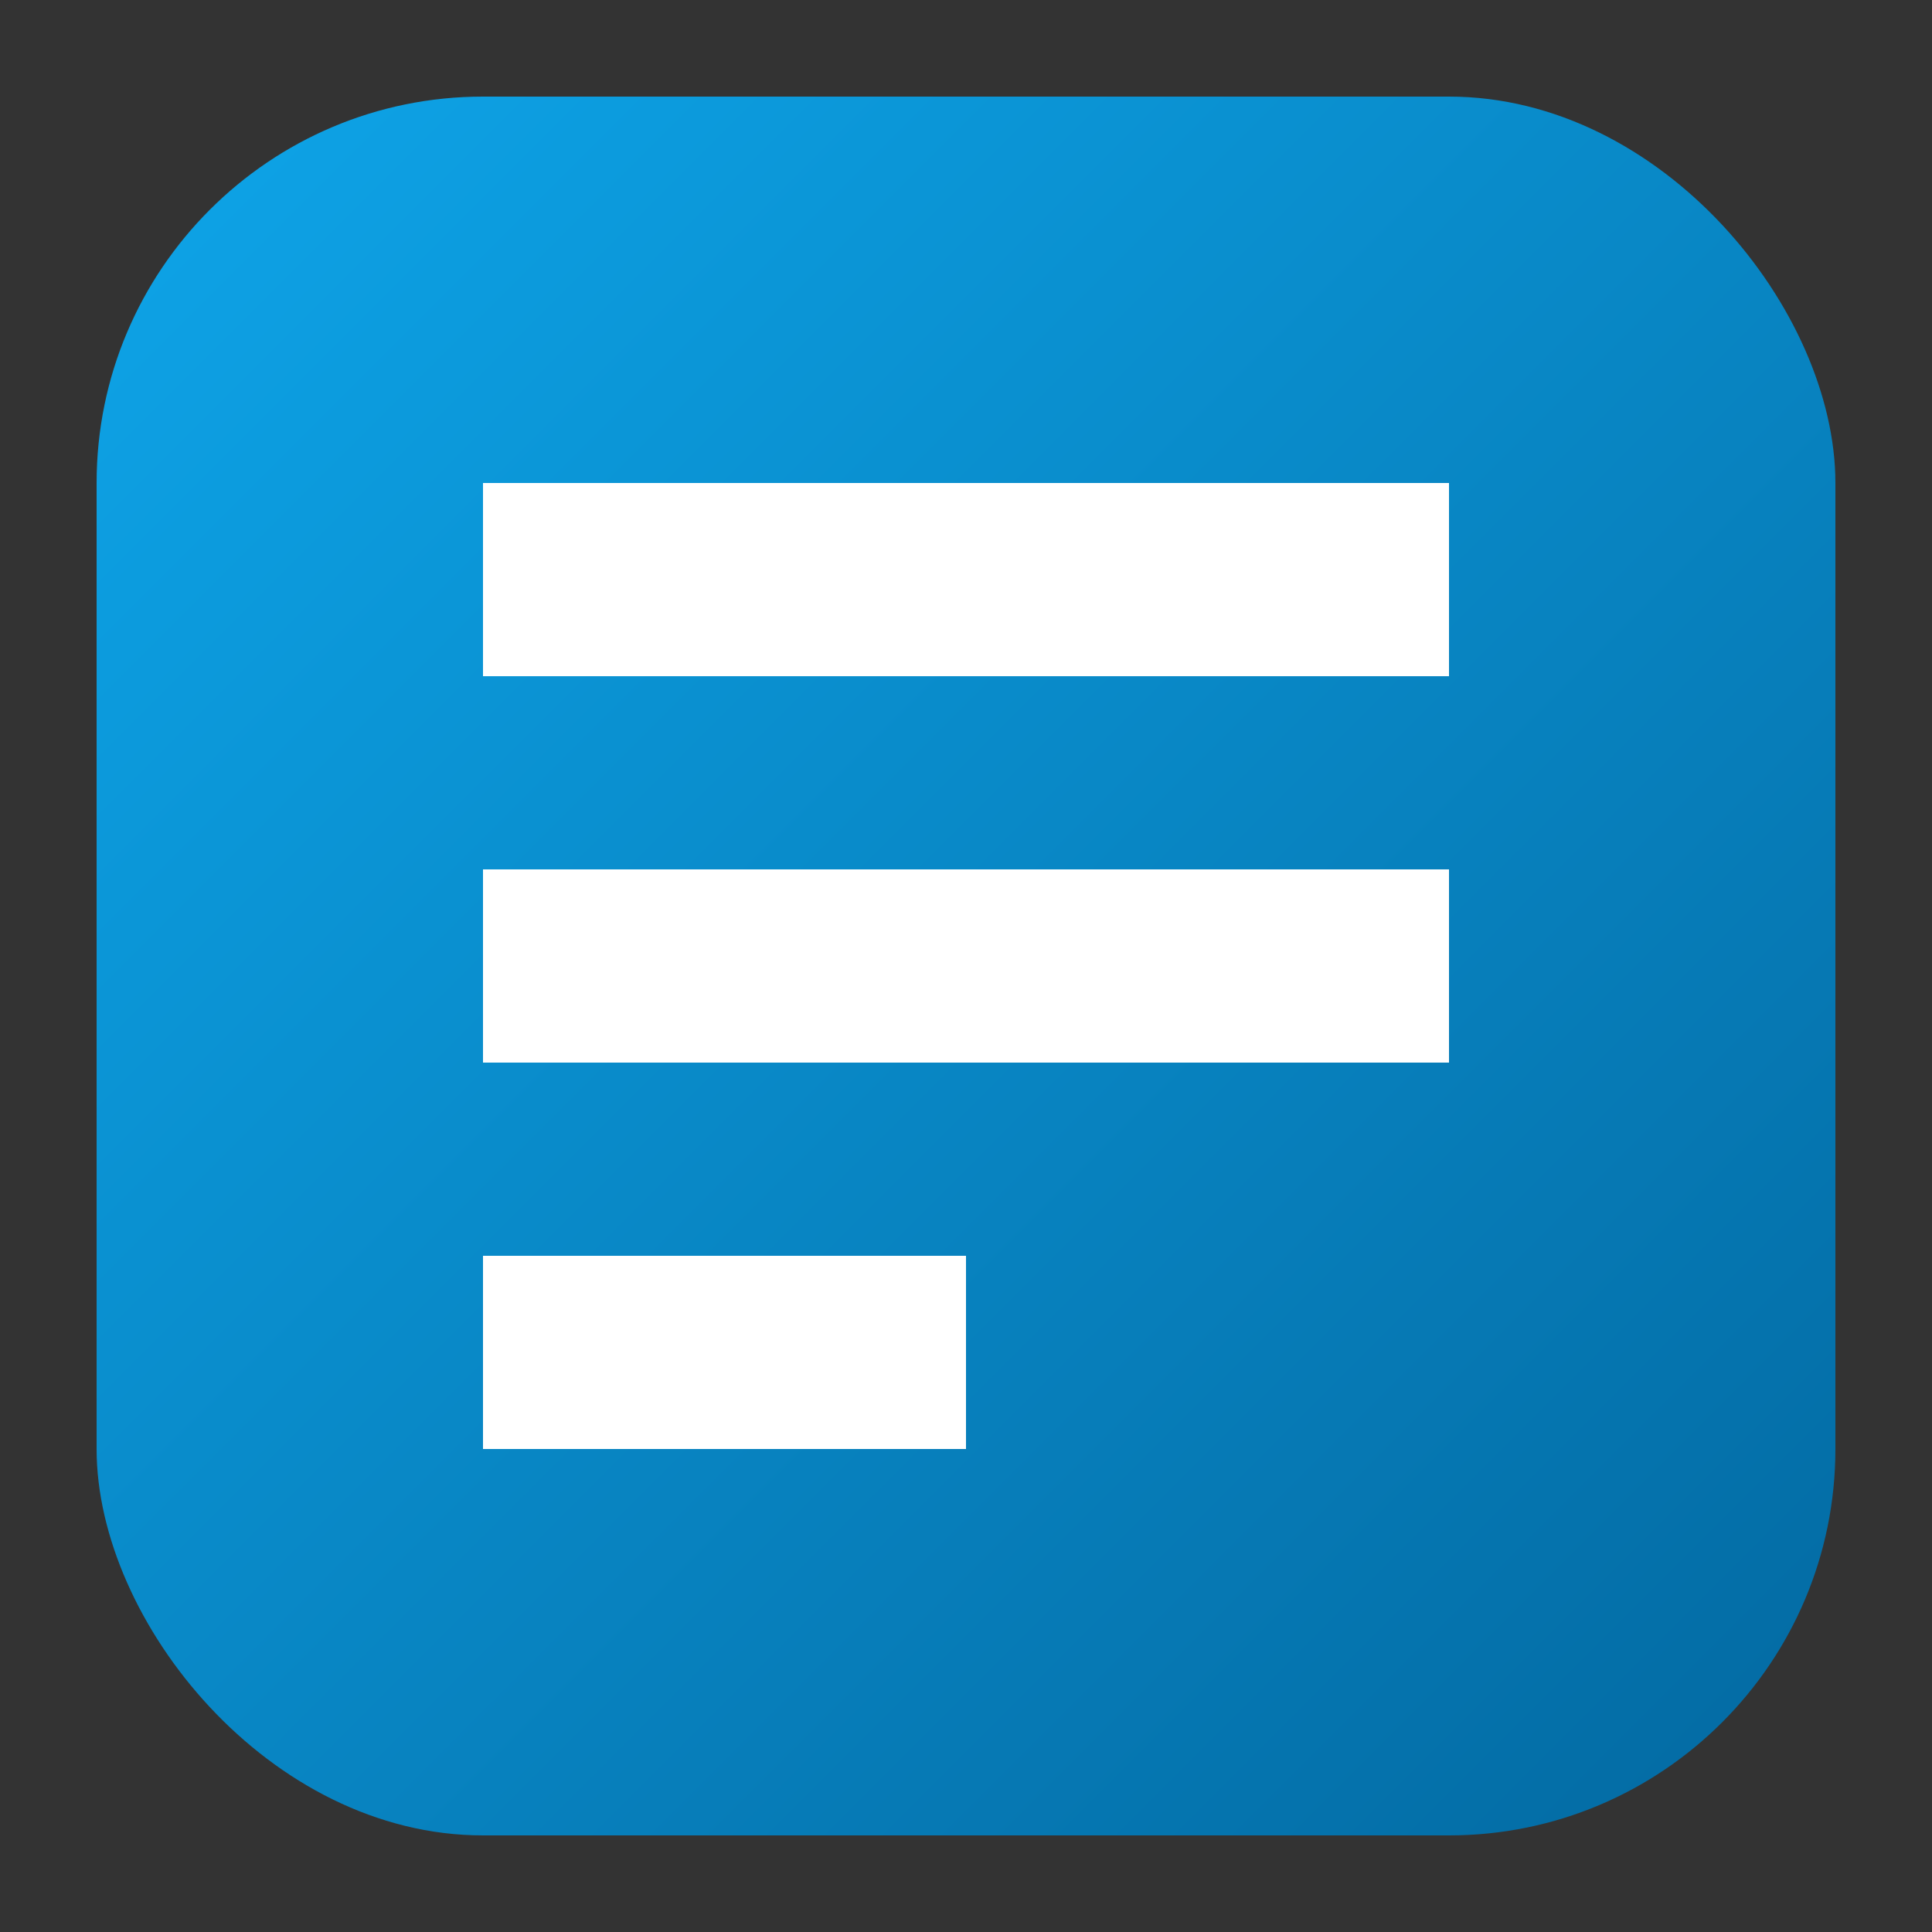 <svg xmlns="http://www.w3.org/2000/svg" width="40" height="40" viewBox="0 0 40 40" fill="none">
  <rect x="0" y="0" width="40" height="40" fill="#333333" stroke="none"/>
  <defs>
    <linearGradient id="gradient" x1="0%" y1="0%" x2="100%" y2="100%">
      <stop offset="0%" stop-color="#0ea5e9" />
      <stop offset="100%" stop-color="#0369a1" />
    </linearGradient>
  </defs>
  <rect x="2" y="2" width="36" height="36" rx="8" fill="url(#gradient)" />
  <path d="M10 10H30V14H10V10Z" fill="white" />
  <path d="M10 18H30V22H10V18Z" fill="white" />
  <path d="M10 26H20V30H10V26Z" fill="white" />
</svg> 